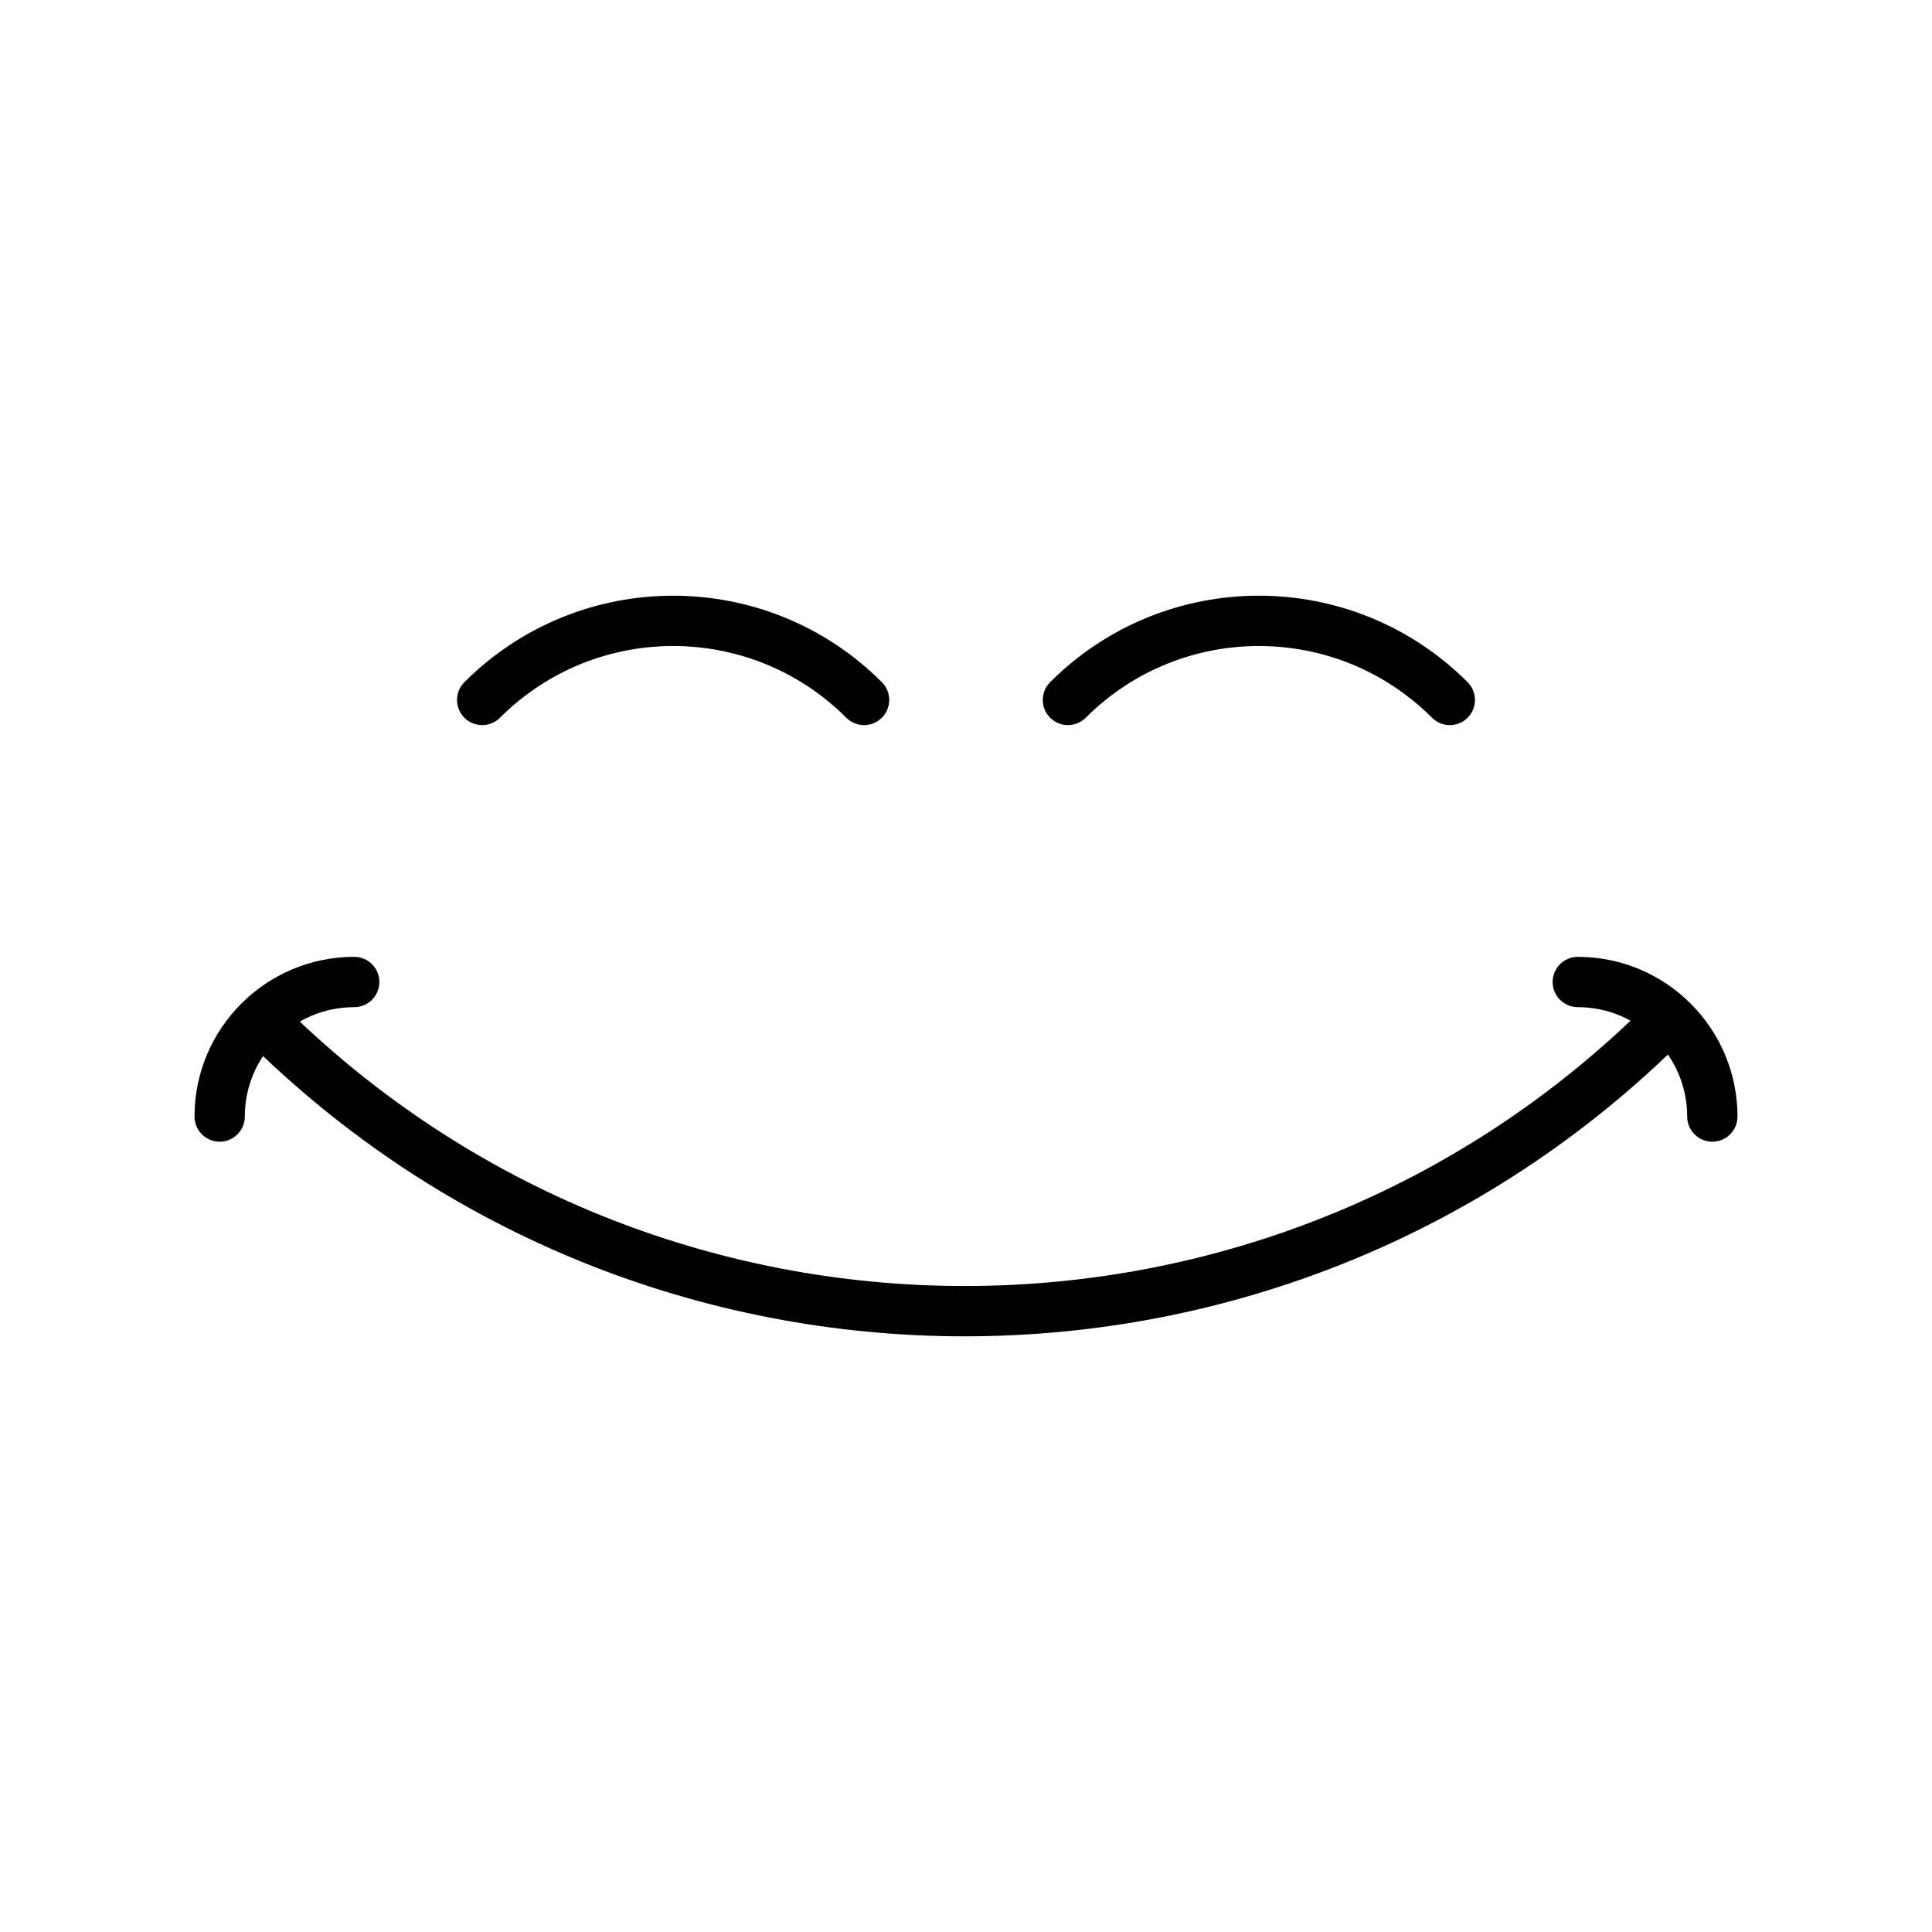 <svg xmlns="http://www.w3.org/2000/svg" viewBox="0 0 1920 1920">
    <style>
        .st0{fill:#fff}.st1{stroke-linecap:round}.st1,.st2,.st3{fill:none;stroke:#000;stroke-width:50;stroke-miterlimit:10}.st3{stroke-linecap:round;stroke-linejoin:round}
    </style>
    <g id="STROKES">
        <g id="XMLID_1_">
            <path class="st3" d="M479.2 695.6c104.8-104.8 274.7-104.8 379.5 0"/>
            <path class="st3" d="M1061.3 695.6c104.8-104.8 274.7-104.8 379.5 0"/>
            <path class="st3" d="M1656.7 1013.9c-385.5 385.5-1010.5 385.5-1396 0"/>
            <path class="st3" d="M1568 975.9c73.8 0 133.7 59.9 133.7 133.7"/>
            <path class="st3" d="M218.3 1109.6c0-73.8 59.9-133.7 133.7-133.7"/>
        </g>
    </g>
</svg>
